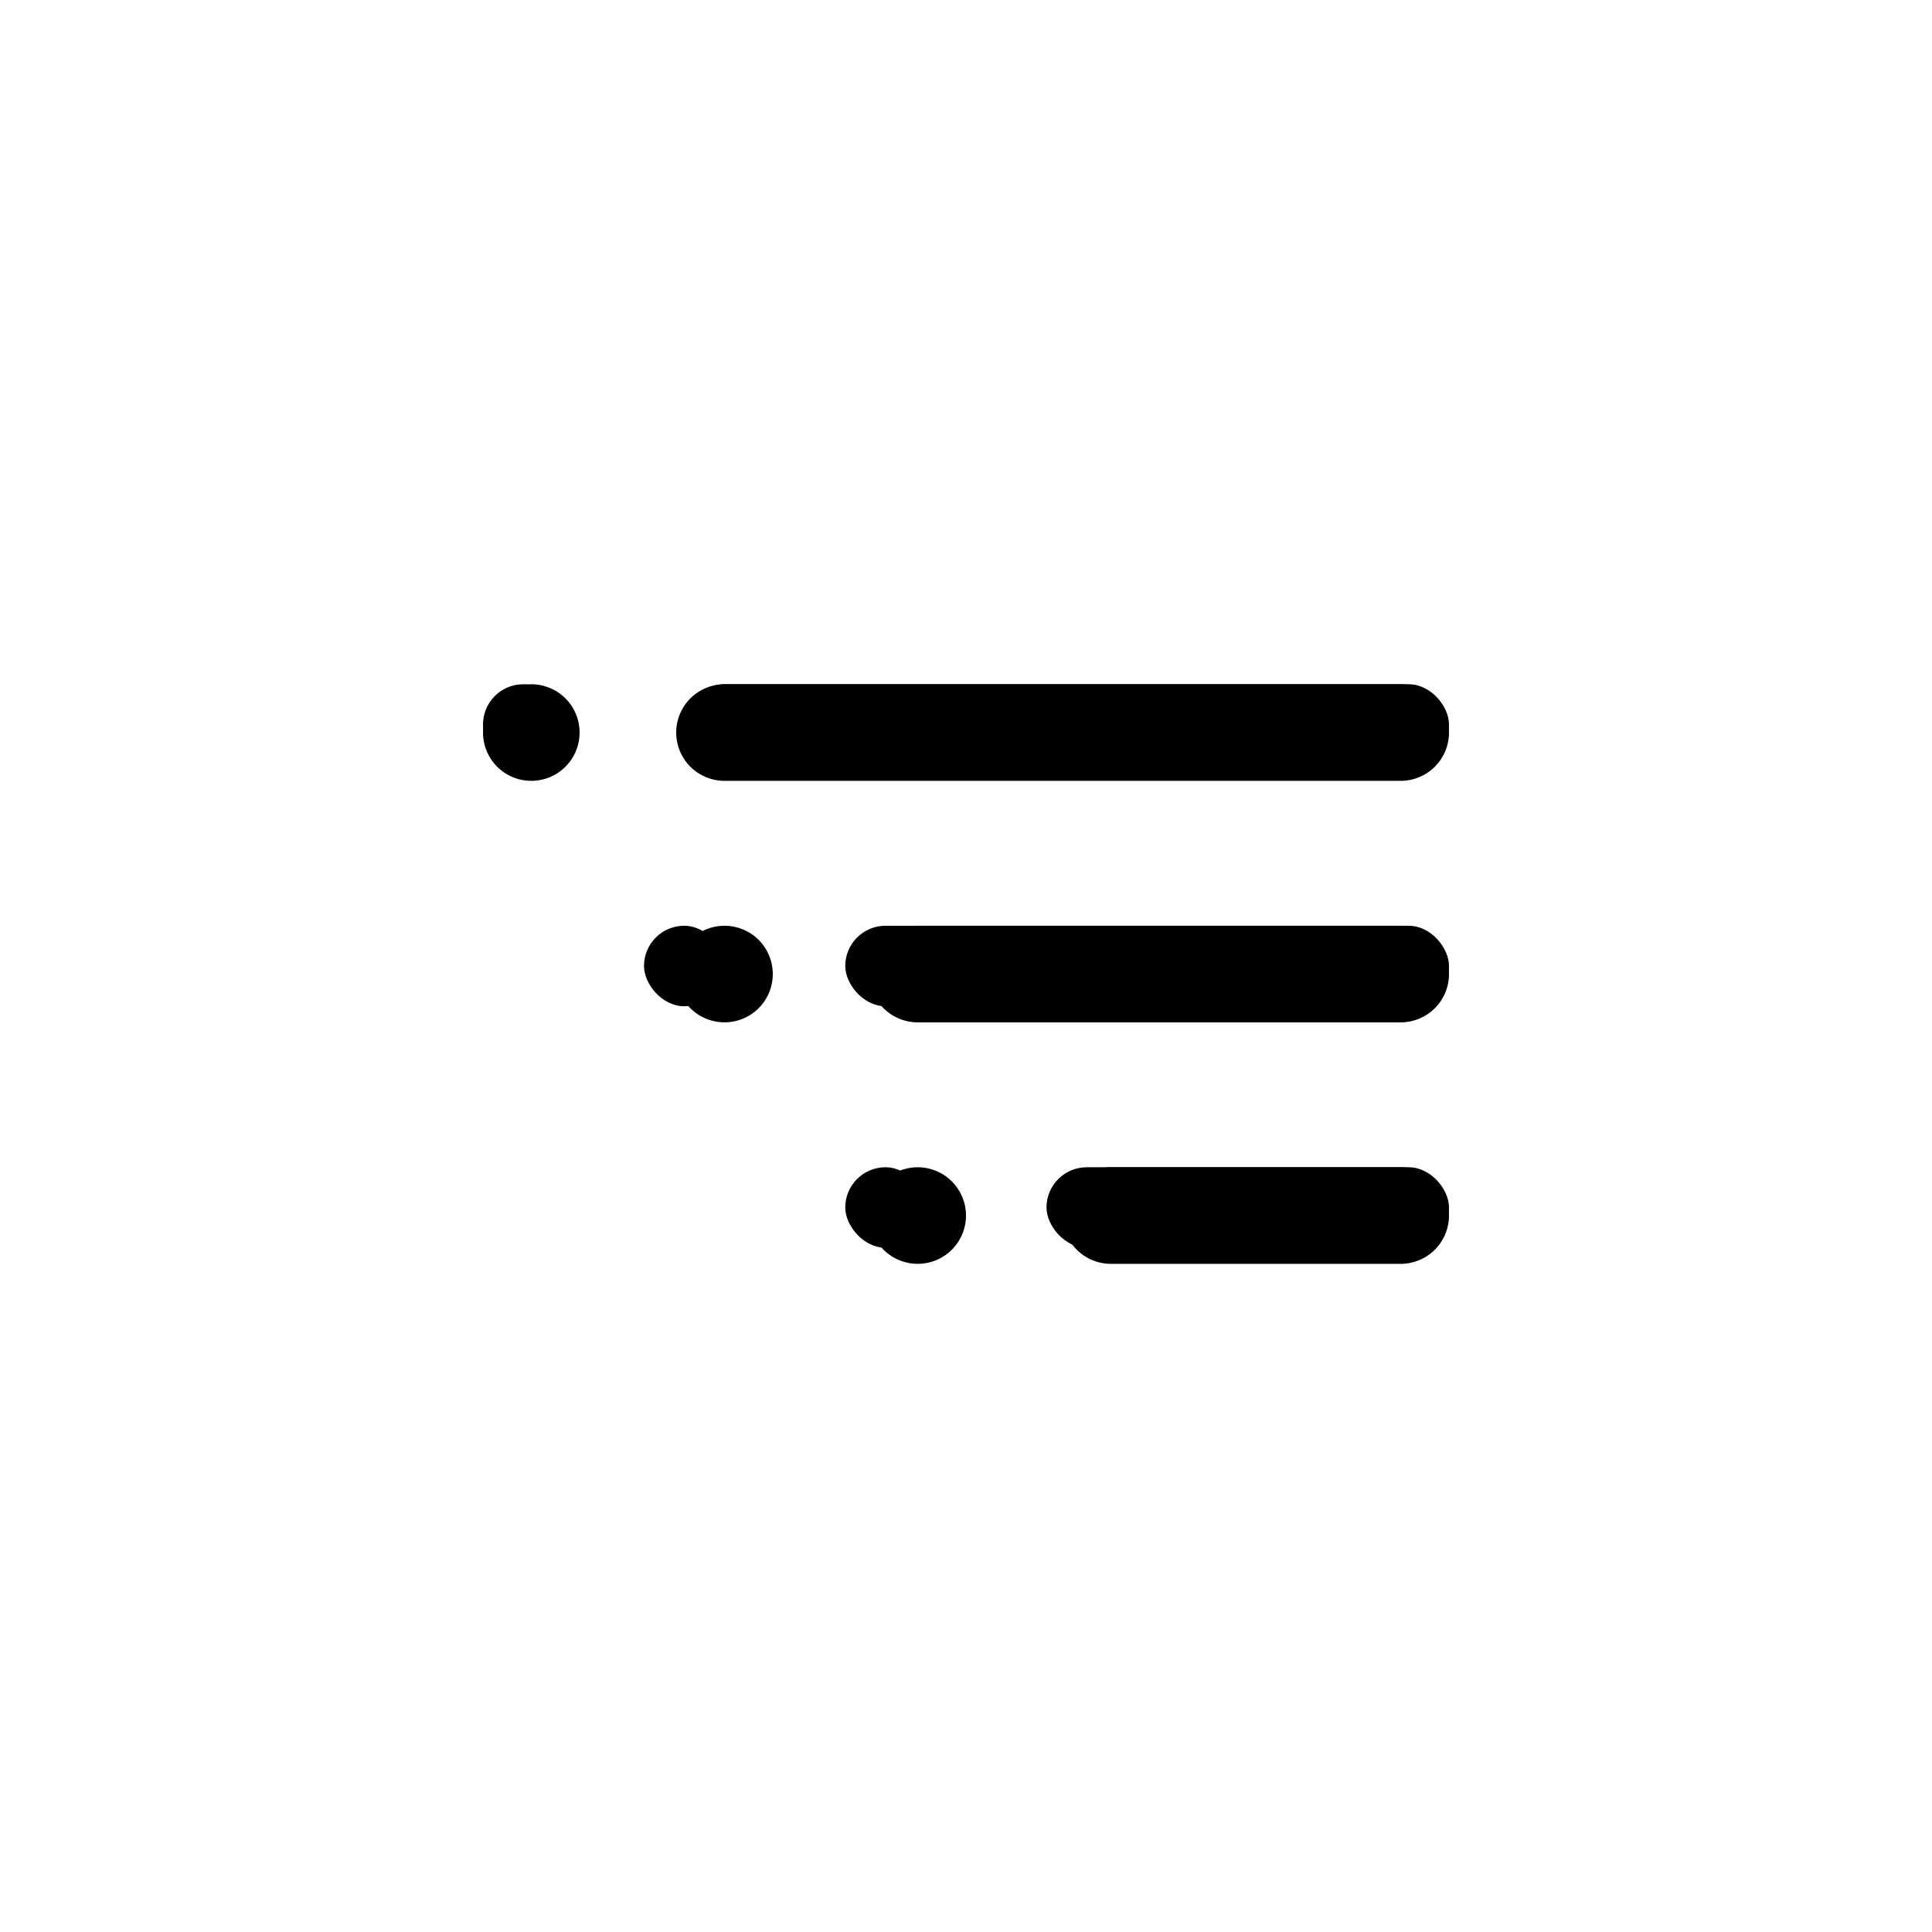 <svg width="48" height="48" viewBox="0 0 48 48" fill="none" xmlns="http://www.w3.org/2000/svg">
<path d="M13.2 17C12.963 17 12.731 17.07 12.533 17.202C12.336 17.334 12.182 17.521 12.091 17.741C12.001 17.96 11.977 18.201 12.023 18.434C12.069 18.667 12.184 18.881 12.351 19.049C12.519 19.216 12.733 19.331 12.966 19.377C13.199 19.423 13.44 19.399 13.659 19.309C13.879 19.218 14.066 19.064 14.198 18.867C14.33 18.669 14.4 18.437 14.4 18.2C14.4 17.882 14.274 17.576 14.049 17.352C13.823 17.126 13.518 17 13.2 17ZM18 19.4H34.8C35.118 19.4 35.423 19.274 35.648 19.049C35.874 18.823 36 18.518 36 18.2C36 17.882 35.874 17.576 35.648 17.352C35.423 17.126 35.118 17 34.8 17H18C17.682 17 17.377 17.126 17.151 17.352C16.926 17.576 16.8 17.882 16.8 18.2C16.8 18.518 16.926 18.823 17.151 19.049C17.377 19.274 17.682 19.4 18 19.4ZM18 23C17.763 23 17.531 23.07 17.333 23.202C17.136 23.334 16.982 23.521 16.891 23.741C16.8 23.96 16.777 24.201 16.823 24.434C16.869 24.667 16.984 24.881 17.151 25.049C17.319 25.216 17.533 25.331 17.766 25.377C17.999 25.423 18.24 25.399 18.459 25.309C18.678 25.218 18.866 25.064 18.998 24.867C19.13 24.669 19.2 24.437 19.2 24.2C19.2 23.882 19.074 23.576 18.849 23.352C18.623 23.126 18.318 23 18 23ZM22.8 29C22.563 29 22.331 29.07 22.133 29.202C21.936 29.334 21.782 29.521 21.691 29.741C21.601 29.96 21.577 30.201 21.623 30.434C21.669 30.667 21.784 30.881 21.951 31.049C22.119 31.216 22.333 31.331 22.566 31.377C22.799 31.423 23.04 31.399 23.259 31.309C23.479 31.218 23.666 31.064 23.798 30.867C23.93 30.669 24 30.437 24 30.2C24 29.882 23.874 29.576 23.648 29.352C23.424 29.126 23.118 29 22.8 29ZM34.8 23H22.8C22.482 23 22.177 23.126 21.951 23.352C21.726 23.576 21.6 23.882 21.6 24.2C21.6 24.518 21.726 24.823 21.951 25.049C22.177 25.274 22.482 25.4 22.8 25.4H34.8C35.118 25.4 35.423 25.274 35.648 25.049C35.874 24.823 36 24.518 36 24.2C36 23.882 35.874 23.576 35.648 23.352C35.423 23.126 35.118 23 34.8 23ZM34.8 29H27.6C27.282 29 26.977 29.126 26.752 29.352C26.526 29.576 26.4 29.882 26.4 30.2C26.4 30.518 26.526 30.823 26.752 31.049C26.977 31.274 27.282 31.4 27.6 31.4H34.8C35.118 31.4 35.423 31.274 35.648 31.049C35.874 30.823 36 30.518 36 30.2C36 29.882 35.874 29.576 35.648 29.352C35.423 29.126 35.118 29 34.8 29Z" fill="black"/>
<rect x="17" y="17" width="19" height="2" rx="1" fill="black"/>
<rect x="21" y="23" width="15" height="2" rx="1" fill="black"/>
<rect x="26" y="29" width="10" height="2" rx="1" fill="black"/>
<rect x="12" y="17" width="2" height="2" rx="1" fill="black"/>
<rect x="16" y="23" width="2" height="2" rx="1" fill="black"/>
<rect x="21" y="29" width="2" height="2" rx="1" fill="black"/>
</svg>

